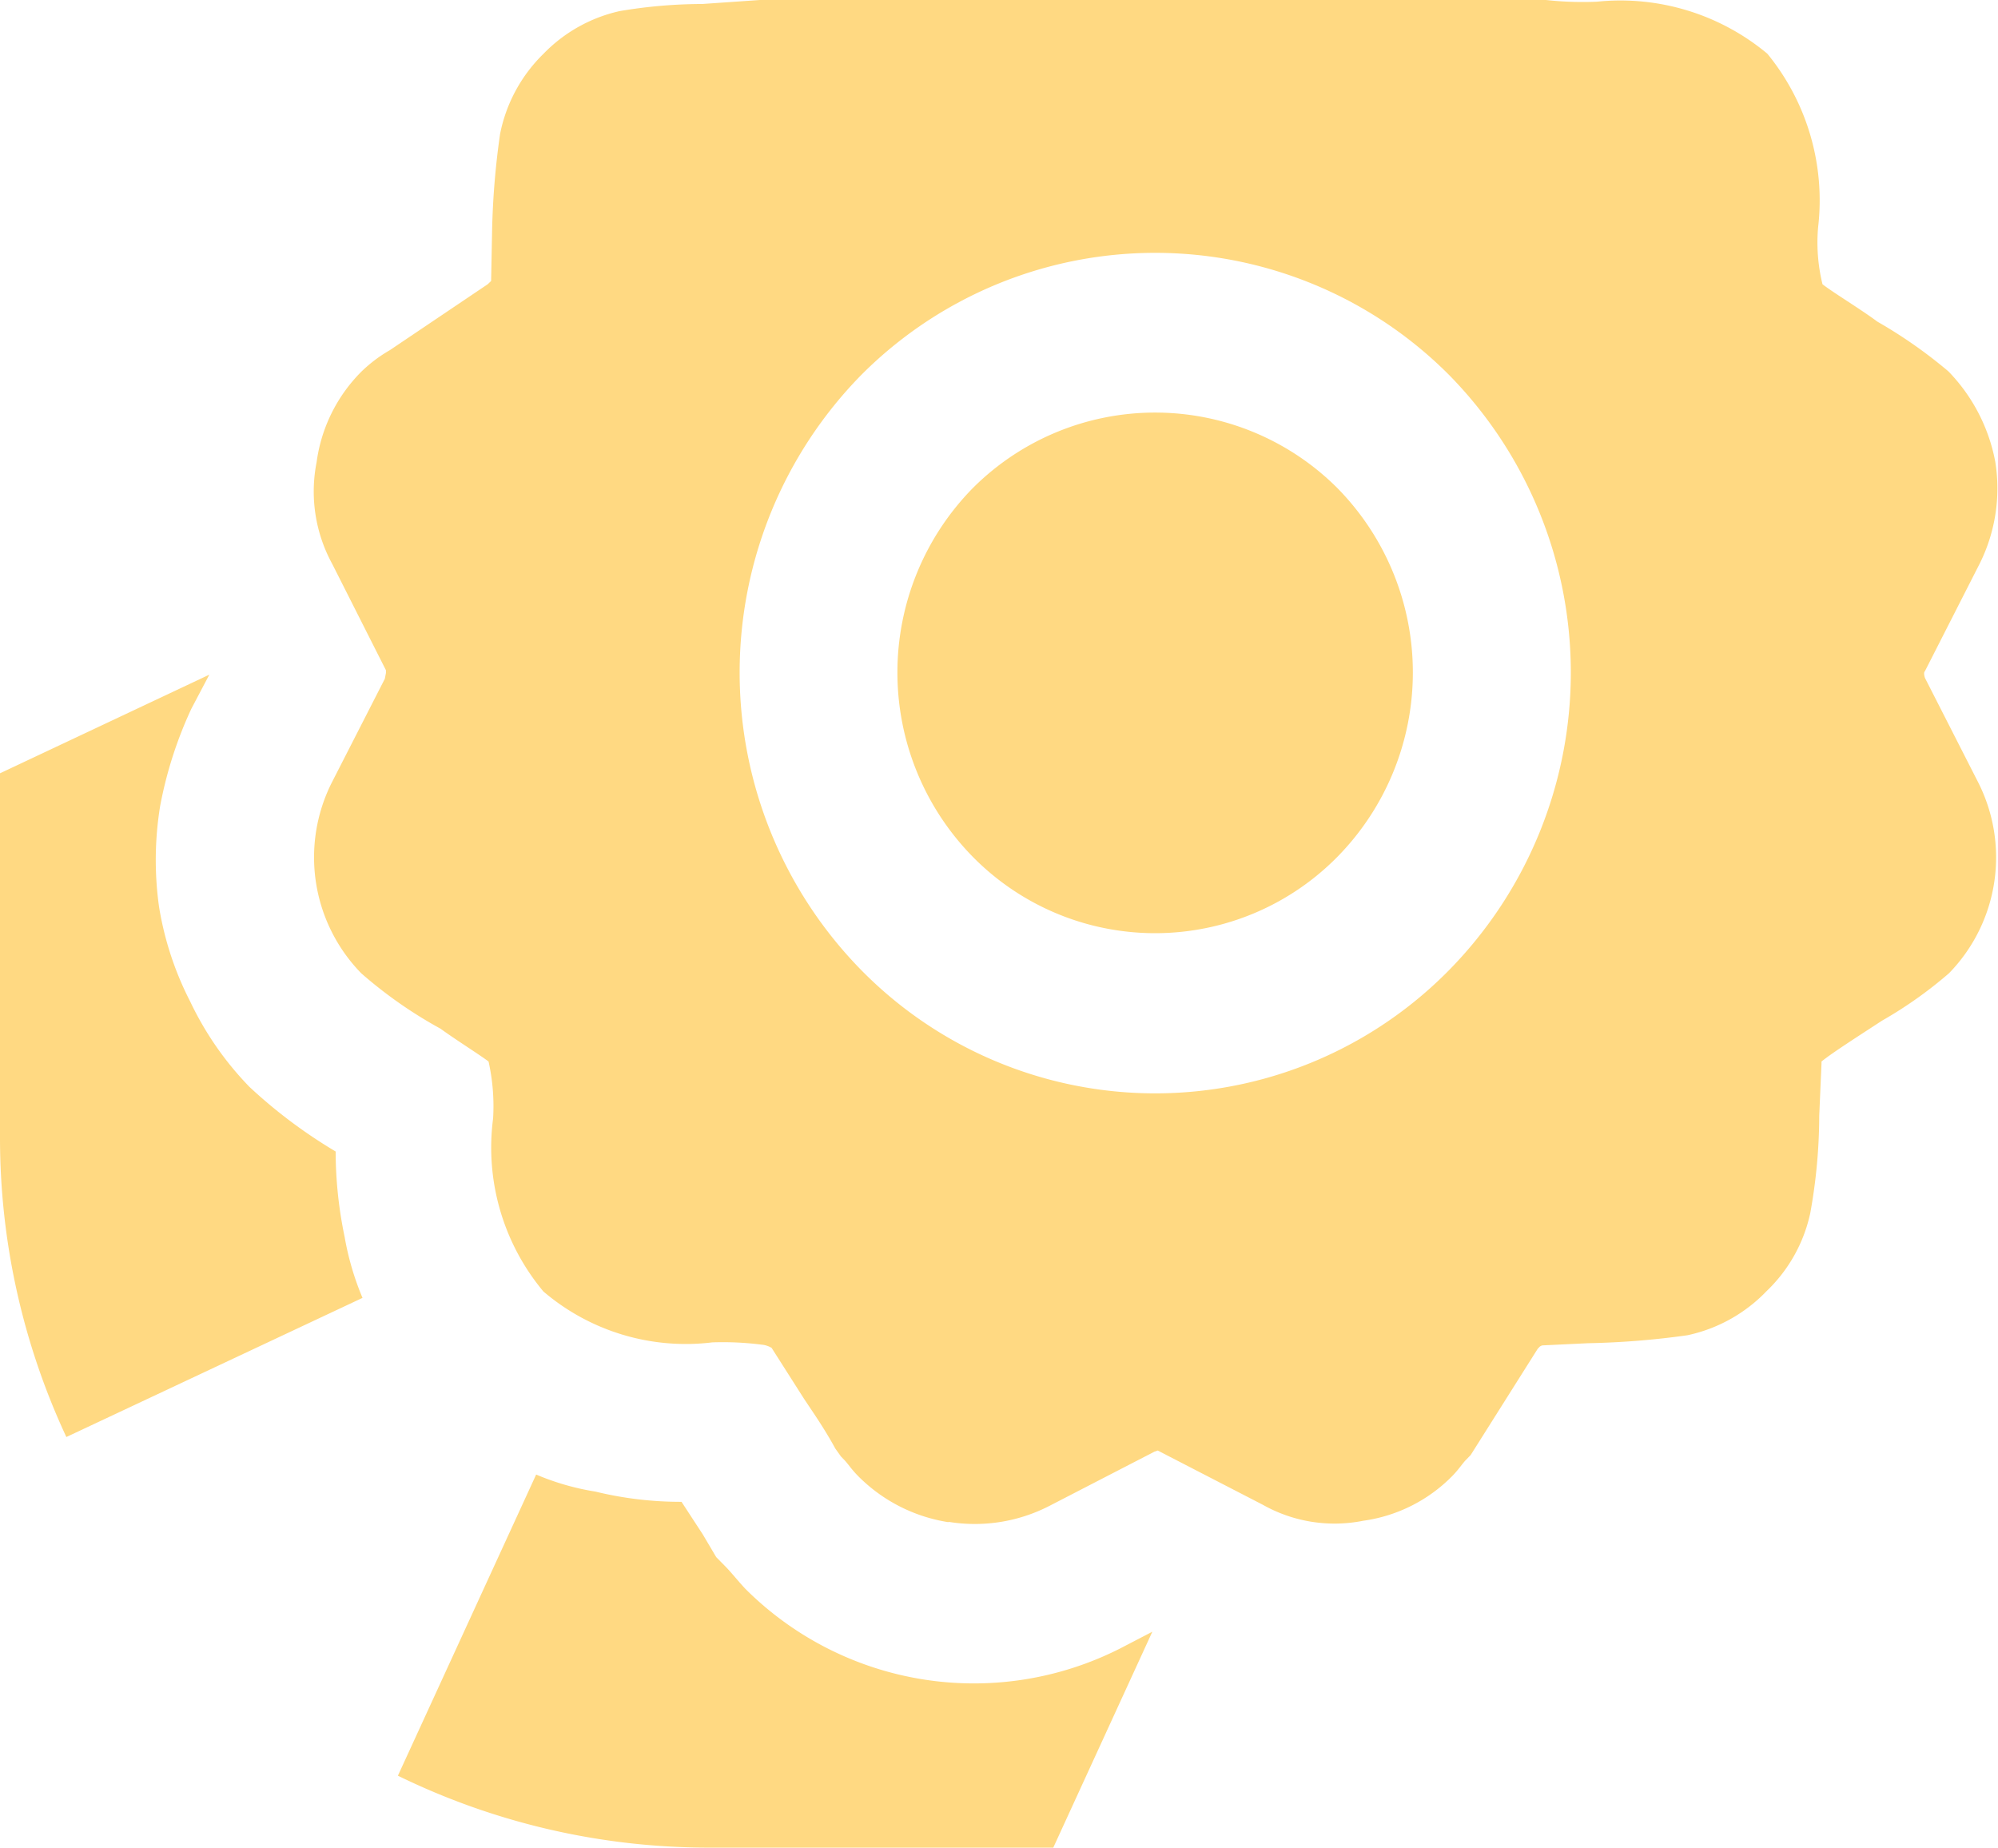 <svg xmlns="http://www.w3.org/2000/svg" width="14.06" height="13" viewBox="0 0 14.06 13">
  <path id="Intersection_2" data-name="Intersection 2" d="M5,13a4.982,4.982,0,0,1-2.2-.506l.973-2.119a1.778,1.778,0,0,0,.417.12,2.535,2.535,0,0,0,.606.072l.15.23.094.159.063.064c.04.04.087.1.142.159a2.276,2.276,0,0,0,2.635.421l.229-.119L7.412,13Zm1.673-2.29a1.143,1.143,0,0,1-.637-.327c-.047-.048-.071-.087-.095-.111l-.023-.024-.04-.056c-.078-.143-.157-.255-.22-.35l-.228-.358a.162.162,0,0,0-.071-.023,2.154,2.154,0,0,0-.346-.016,1.543,1.543,0,0,1-1.189-.358,1.579,1.579,0,0,1-.354-1.218,1.444,1.444,0,0,0-.032-.4c-.063-.048-.228-.151-.338-.231a3.116,3.116,0,0,1-.558-.39A1.169,1.169,0,0,1,2.338,5.5l.37-.724.008-.041V4.716l-.378-.748a1.063,1.063,0,0,1-.11-.716,1.11,1.11,0,0,1,.315-.637,1,1,0,0,1,.2-.151L3.432,2l.024-.023.007-.358A5.559,5.559,0,0,1,3.519.943,1.082,1.082,0,0,1,3.825.378a1.071,1.071,0,0,1,.536-.3A3.536,3.536,0,0,1,4.943.028L5.347,0h5.532a2.38,2.38,0,0,0,.358.012,1.614,1.614,0,0,1,1.2.366A1.629,1.629,0,0,1,12.794,1.6a1.231,1.231,0,0,0,.031.4c.071.056.268.175.386.263a3.356,3.356,0,0,1,.5.35,1.242,1.242,0,0,1,.33.637,1.186,1.186,0,0,1-.11.716l-.385.756c-.008.007-.008.023,0,.048l.369.724a1.168,1.168,0,0,1-.2,1.354,2.96,2.96,0,0,1-.472.334c-.134.088-.347.223-.425.287v.015l-.016.366a3.868,3.868,0,0,1-.063.685,1.071,1.071,0,0,1-.307.549,1.085,1.085,0,0,1-.558.311,5.784,5.784,0,0,1-.7.056l-.314.015a.04.04,0,0,0-.031.016l-.008.008-.472.748-.031.032c-.024.023-.048.063-.094.111a1.088,1.088,0,0,1-.63.319,1.029,1.029,0,0,1-.707-.112l-.74-.382-.023.008-.74.382a1.147,1.147,0,0,1-.708.112ZM6.06,2.639a2.989,2.989,0,0,0,0,4.186,2.9,2.9,0,0,0,4.138,0,2.987,2.987,0,0,0,0-4.186,2.919,2.919,0,0,0-4.138,0ZM0,8V5.441l1.473-.694-.126.239a2.874,2.874,0,0,0-.22.685,2.363,2.363,0,0,0-.008.708,2.239,2.239,0,0,0,.22.669,2.236,2.236,0,0,0,.417.6,3.54,3.54,0,0,0,.606.454,2.952,2.952,0,0,0,.063.6,1.981,1.981,0,0,0,.126.43l-2.084.979A4.98,4.98,0,0,1,0,8ZM6.846,6.029a1.851,1.851,0,0,1,0-2.595,1.814,1.814,0,0,1,2.565,0,1.85,1.85,0,0,1,0,2.595,1.8,1.8,0,0,1-2.565,0Z" fill="#ffd982"/>
</svg>

